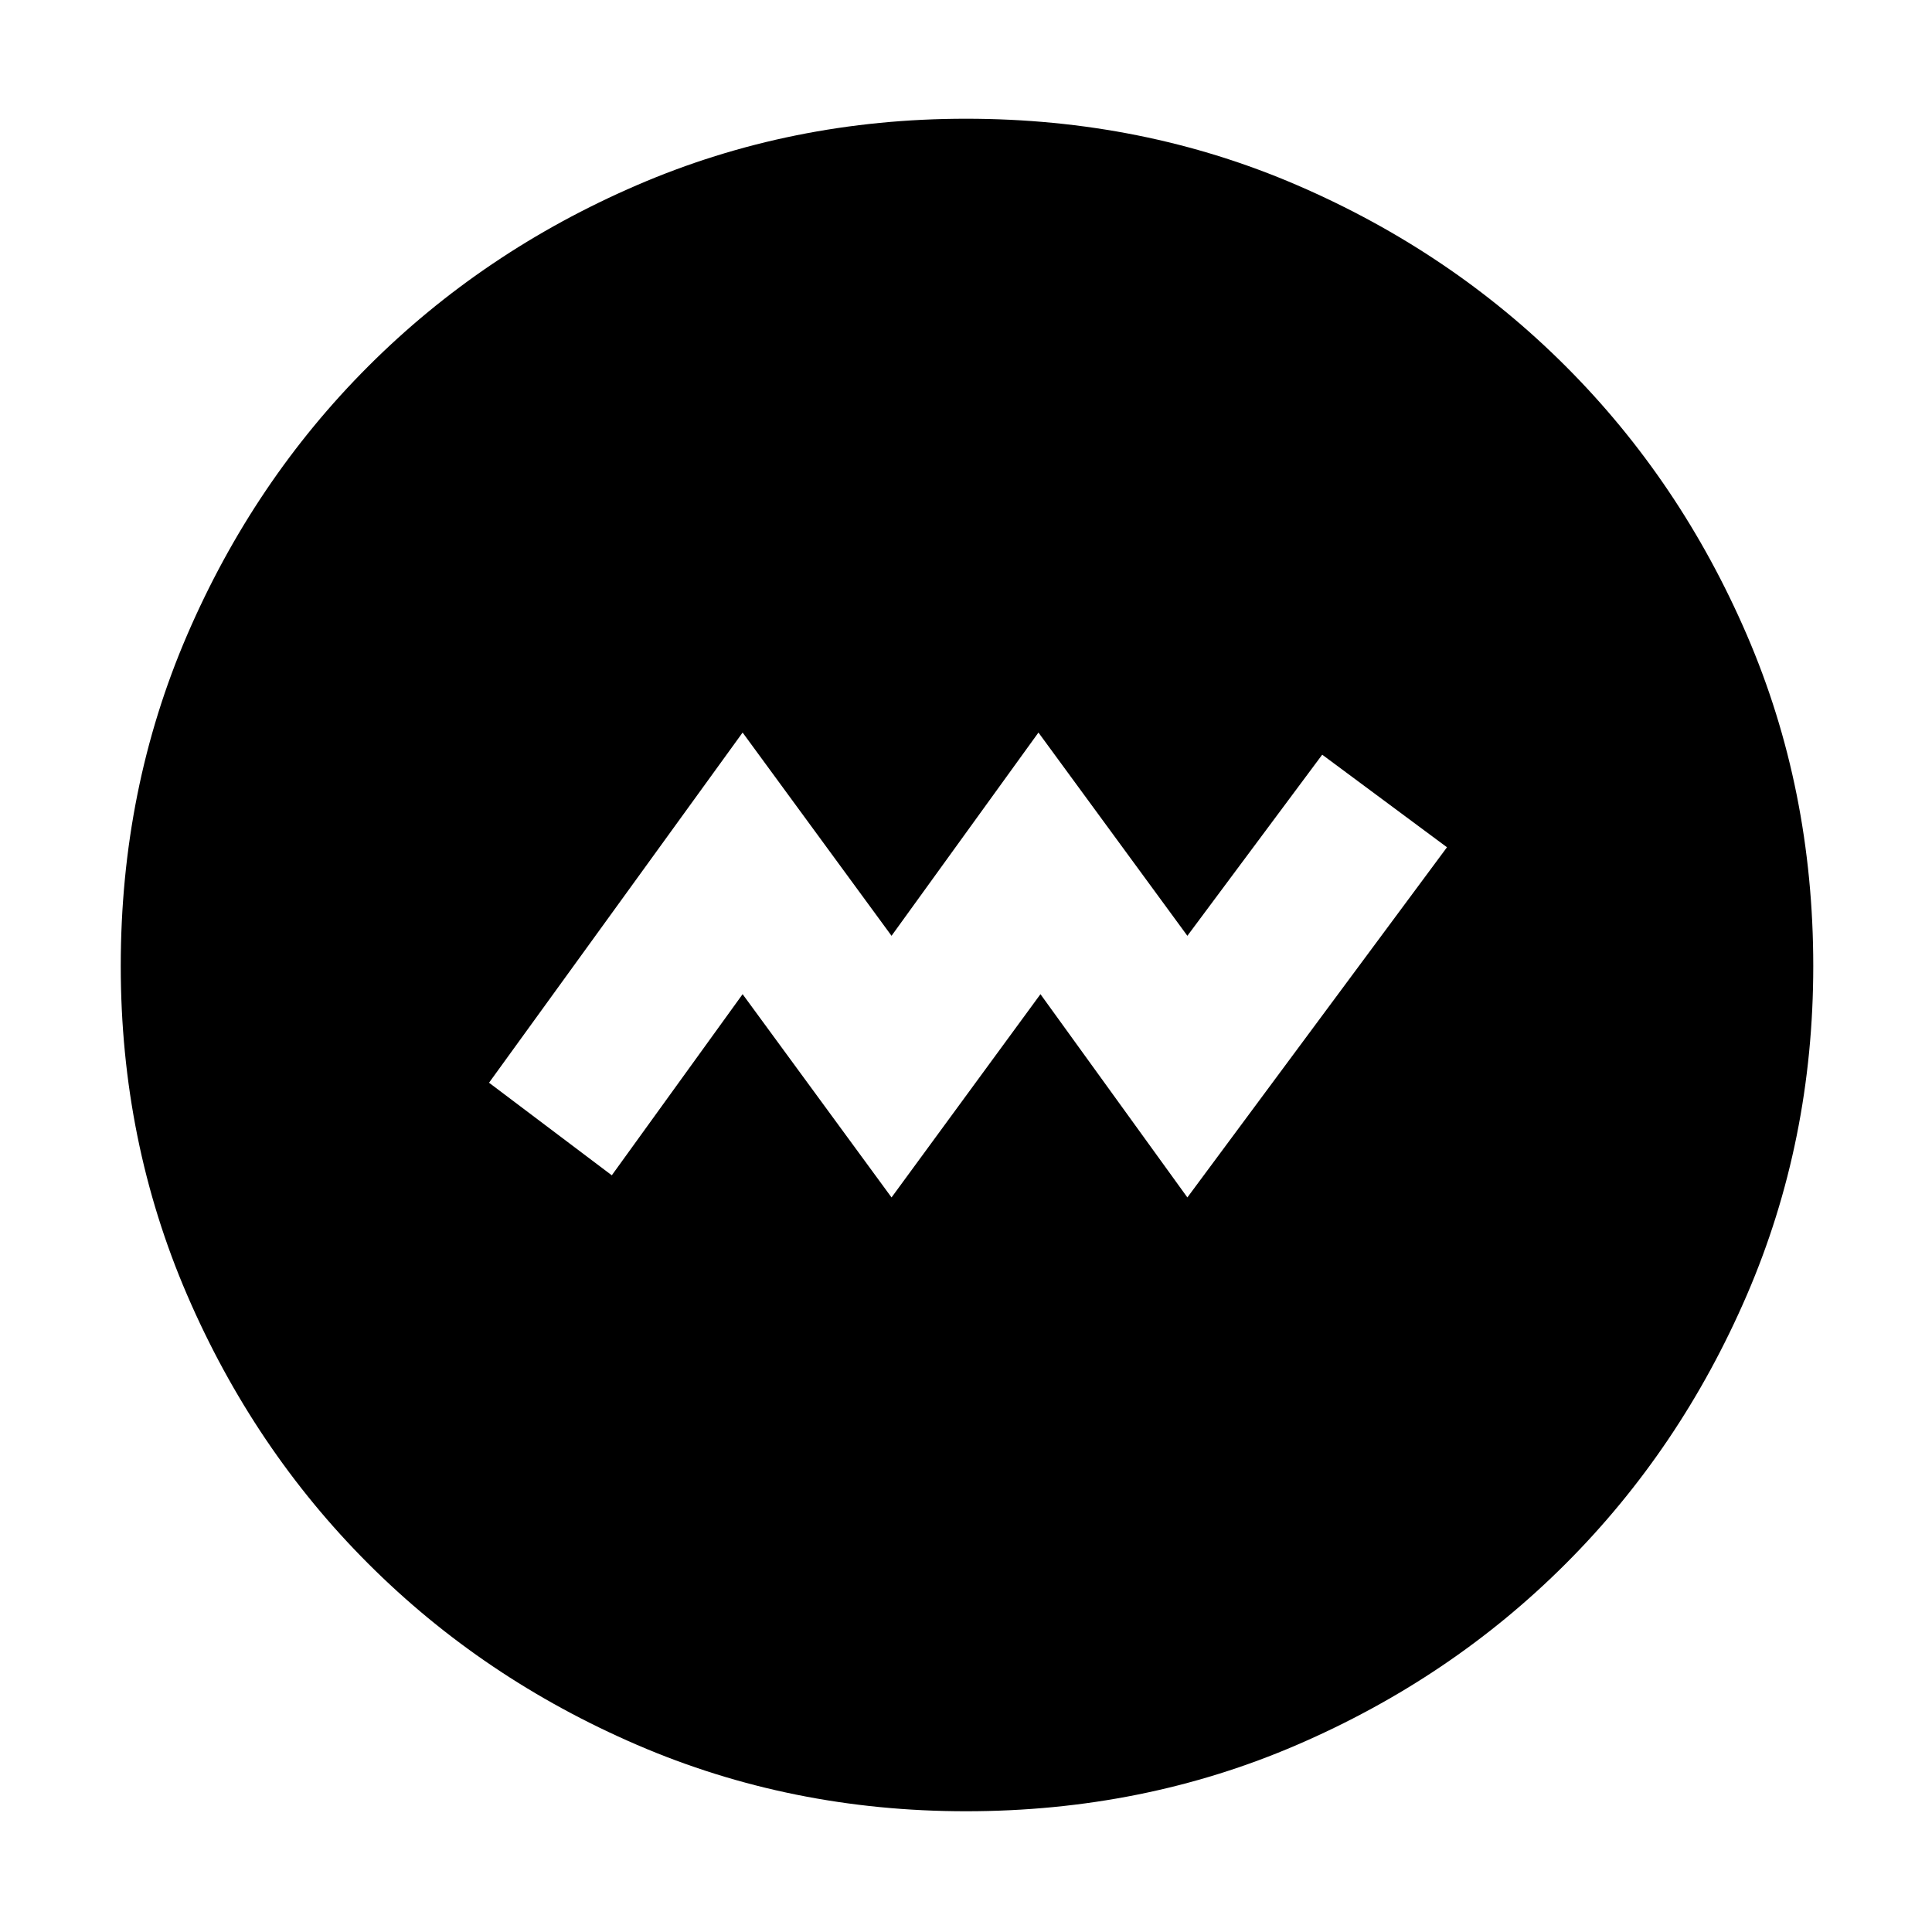 <svg xmlns="http://www.w3.org/2000/svg" height="48" width="48"><path d="m22.15 29.75 3.7-5.05 3.65 5.05 6.45-8.7-3.1-2.3-3.35 4.5-3.7-5.05-3.65 5.05-3.7-5.05-6.3 8.7 3.05 2.3 3.25-4.5ZM24 45q-4.35 0-8.175-1.65Q12 41.7 9.15 38.85 6.3 36 4.65 32.175 3 28.35 3 24q0-4.4 1.65-8.225Q6.3 11.95 9.15 9.1 12 6.25 15.825 4.6 19.65 2.95 24 2.95q4.4 0 8.225 1.65Q36.05 6.25 38.9 9.1q2.85 2.85 4.5 6.675Q45.05 19.6 45.05 24q0 4.35-1.65 8.175Q41.75 36 38.9 38.85q-2.85 2.85-6.675 4.5Q28.4 45 24 45Z"/></svg>